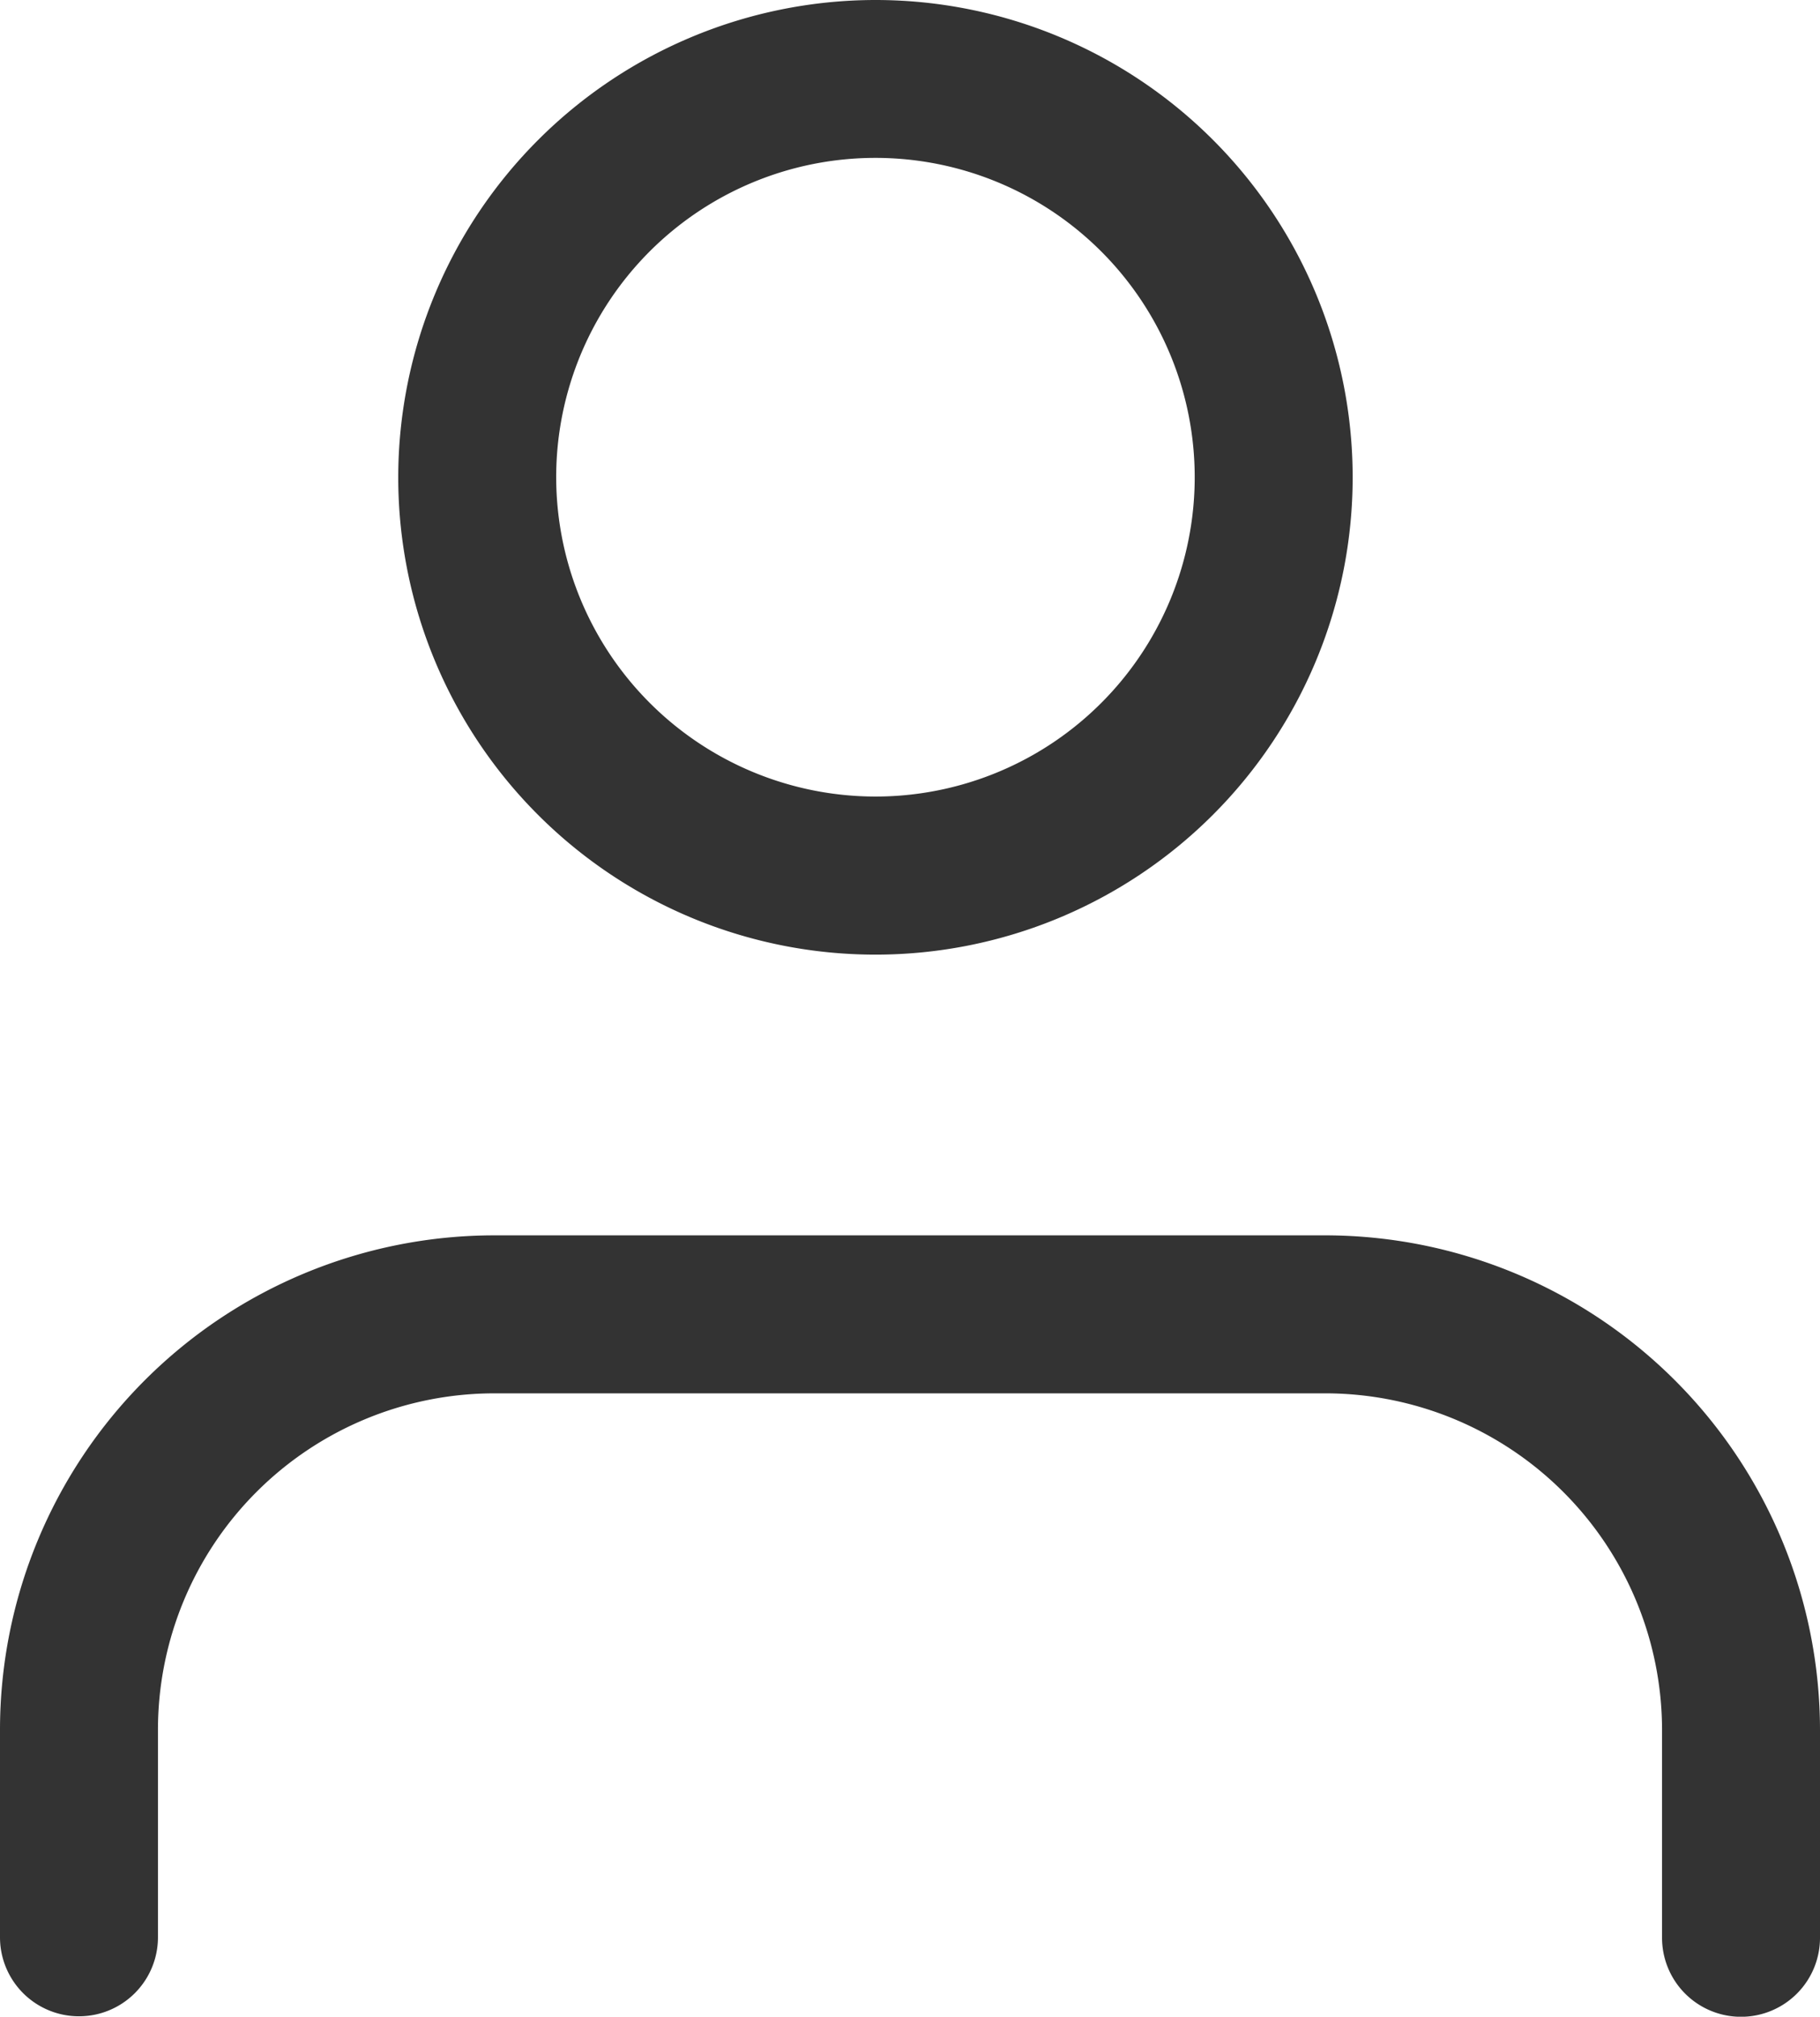 <svg xmlns="http://www.w3.org/2000/svg" width="18.436" height="20.424" viewBox="0 0 18.436 20.424"><g transform="translate(-1524.646 -40.704)"><path d="M20.836,22.114a.8.8,0,0,1-.8-.8v-2.1A3.413,3.413,0,0,0,16.627,15.8H8.209A3.409,3.409,0,0,0,4.8,19.209v2.1a.8.8,0,1,1-1.6,0v-2.1A5.009,5.009,0,0,1,8.209,14.2h8.418a5.015,5.015,0,0,1,5.009,5.009v2.1A.8.8,0,0,1,20.836,22.114Z" transform="translate(1521.446 39.015)" fill="#333"/><path d="M4.034-.8A4.834,4.834,0,1,1-.8,4.034,4.839,4.839,0,0,1,4.034-.8Zm0,8.067A3.234,3.234,0,1,0,.8,4.034,3.237,3.237,0,0,0,4.034,7.267Z" transform="translate(1529.48 41.504)" fill="#333"/></g></svg>